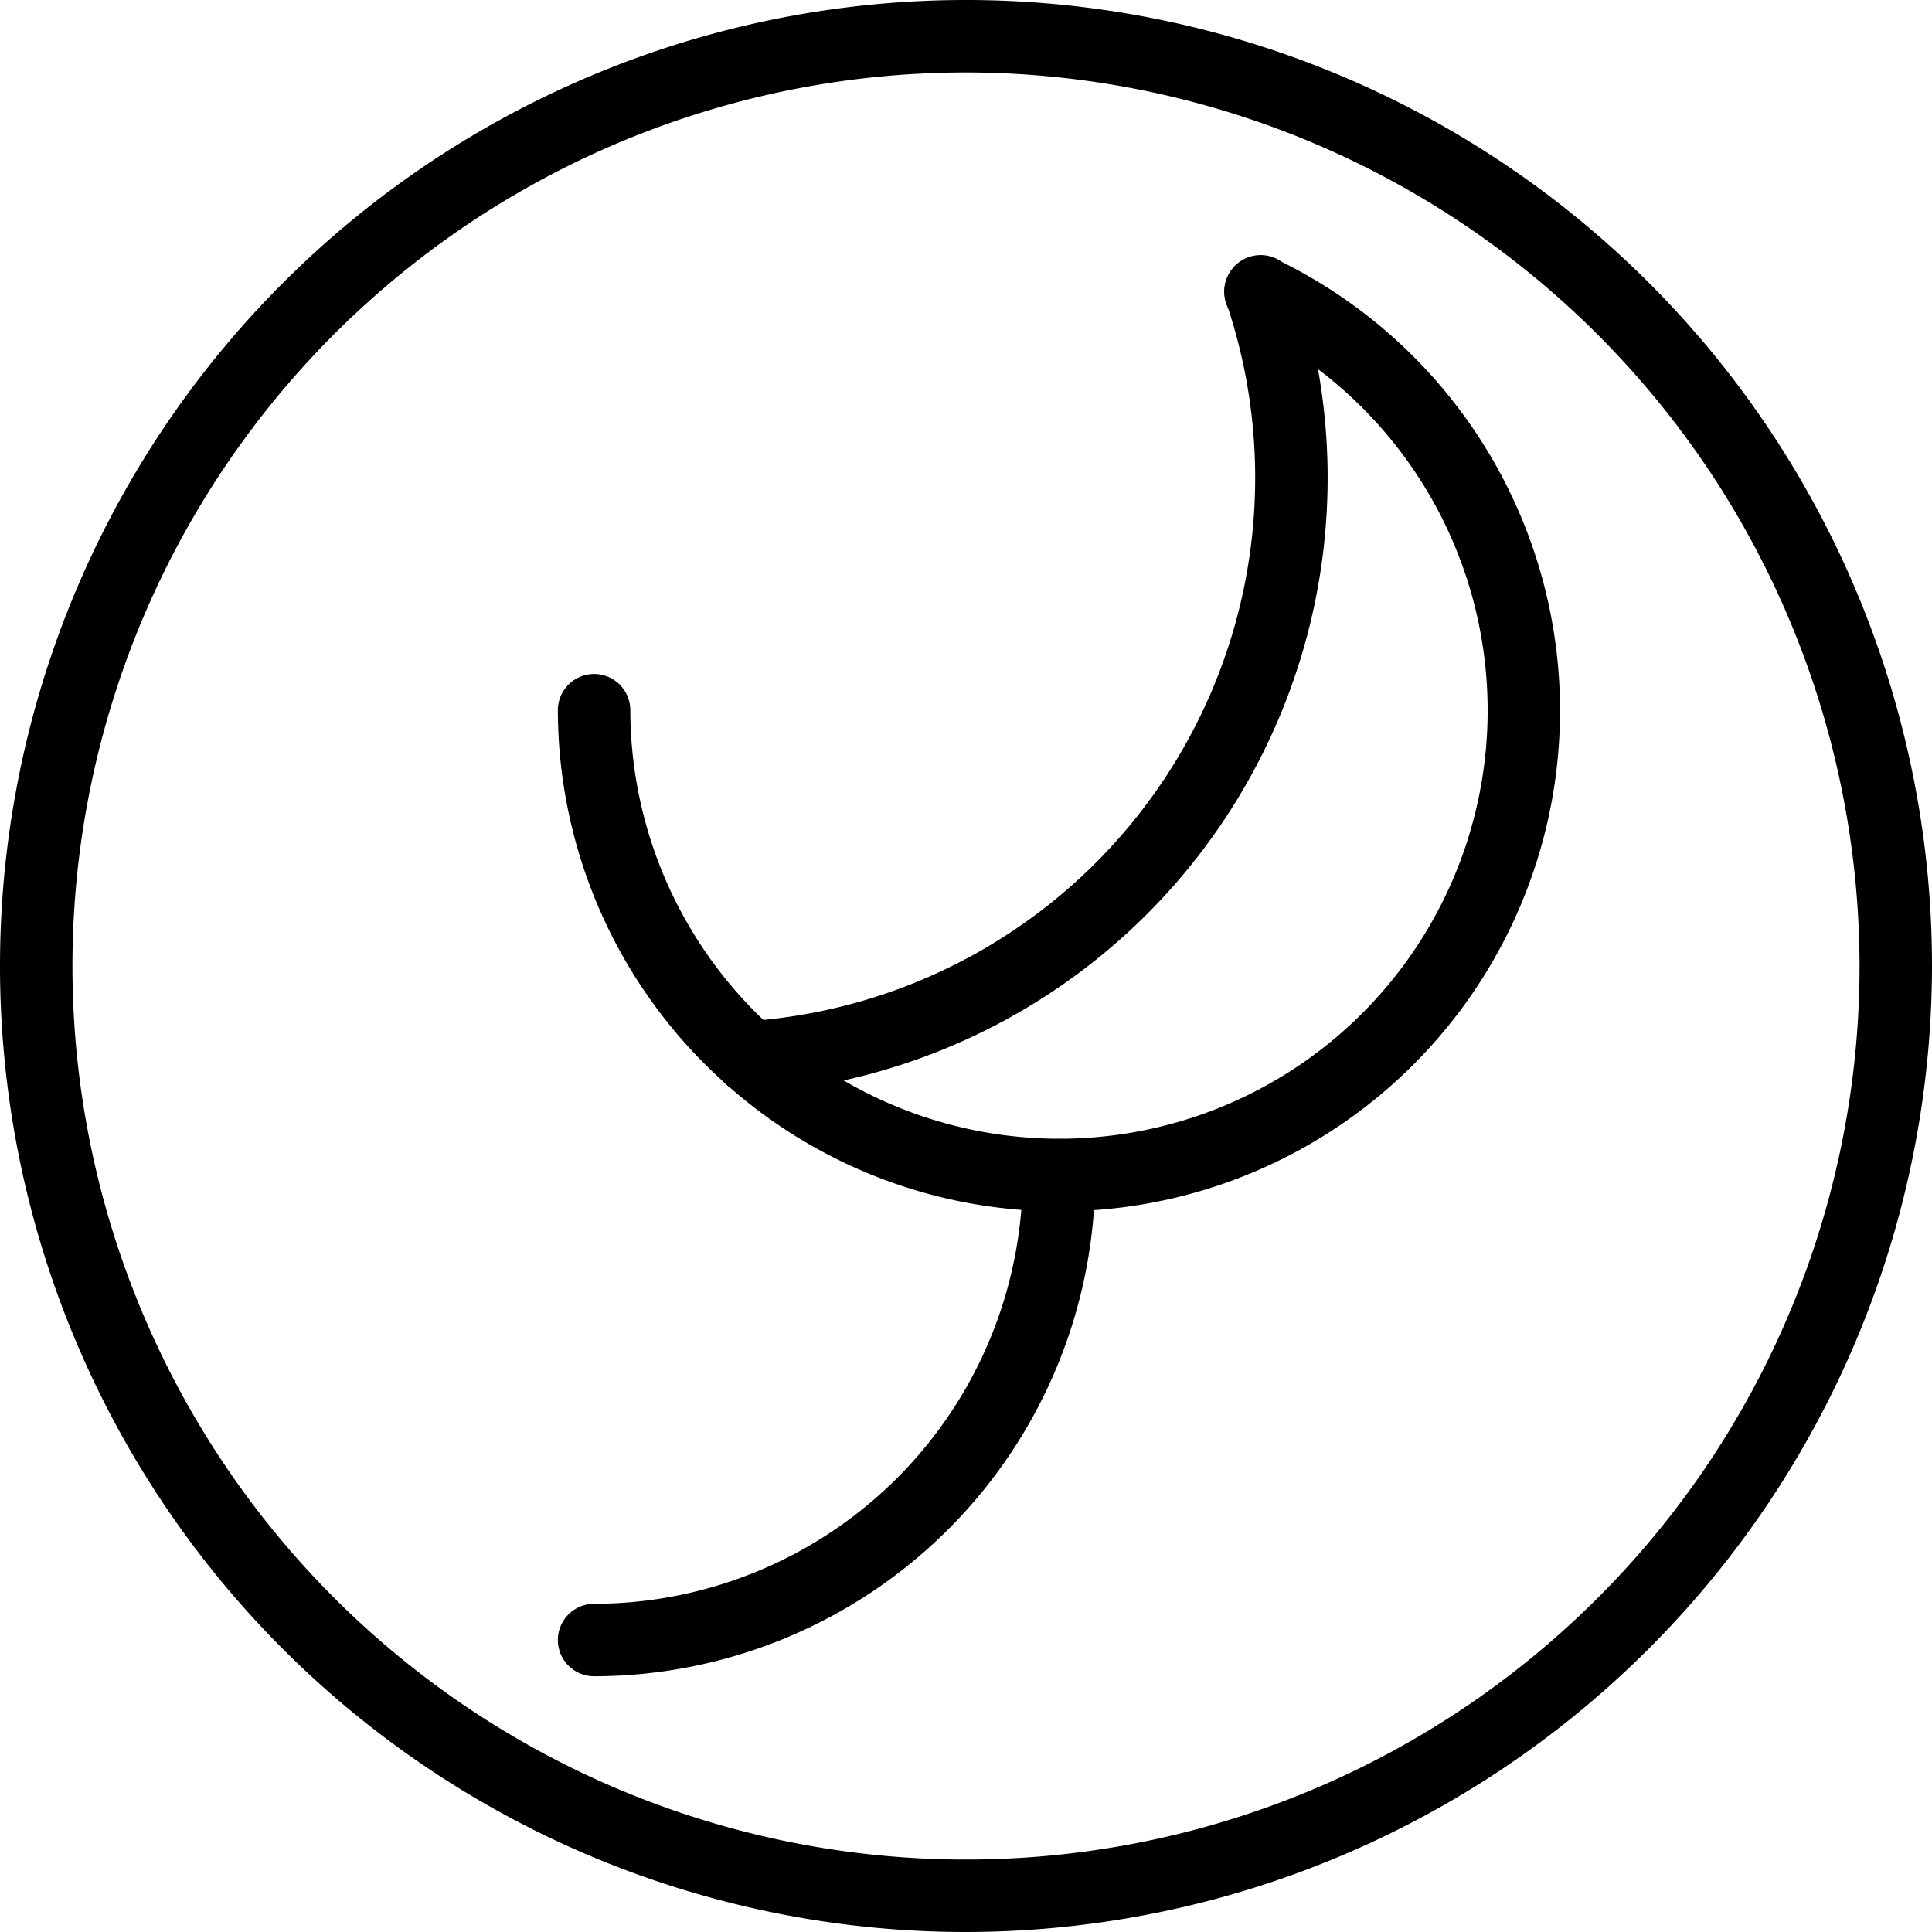 <svg xmlns="http://www.w3.org/2000/svg" viewBox="0 0 80 80"><title>alo_icon_community_montagny-small</title><path d="M40,80A40,40,0,1,1,80,40,40.046,40.046,0,0,1,40,80ZM40,3A37,37,0,1,0,77,40,37.042,37.042,0,0,0,40,3Z"/><path d="M31.076,45.283a1.496,1.496,0,0,1-.996-.379,20.761,20.761,0,0,1-6.98-15.495,1.5,1.5,0,0,1,3,0,17.758,17.758,0,0,0,5.975,13.252,1.5,1.5,0,0,1-.998,2.621Z"/><path d="M24.6,69.41a1.5,1.5,0,0,1,0-3,17.77,17.77,0,0,0,17.75-17.75,1.5,1.5,0,0,1,3,0A20.774,20.774,0,0,1,24.6,69.41Z"/><path d="M43.85,50.16a20.706,20.706,0,0,1-13.77-5.256,1.5,1.5,0,1,1,1.994-2.241,17.733,17.733,0,1,0,19.483-29.222,1.5,1.5,0,1,1,1.307-2.7,20.738,20.738,0,0,1-9.015,39.419Z"/><path d="M31.075,45.283a1.5,1.5,0,0,1-.101-2.997A22.557,22.557,0,0,0,50.79,12.57a1.5,1.5,0,1,1,2.842-.959A25.555,25.555,0,0,1,31.18,45.28C31.145,45.282,31.11,45.283,31.075,45.283Z"/></svg>